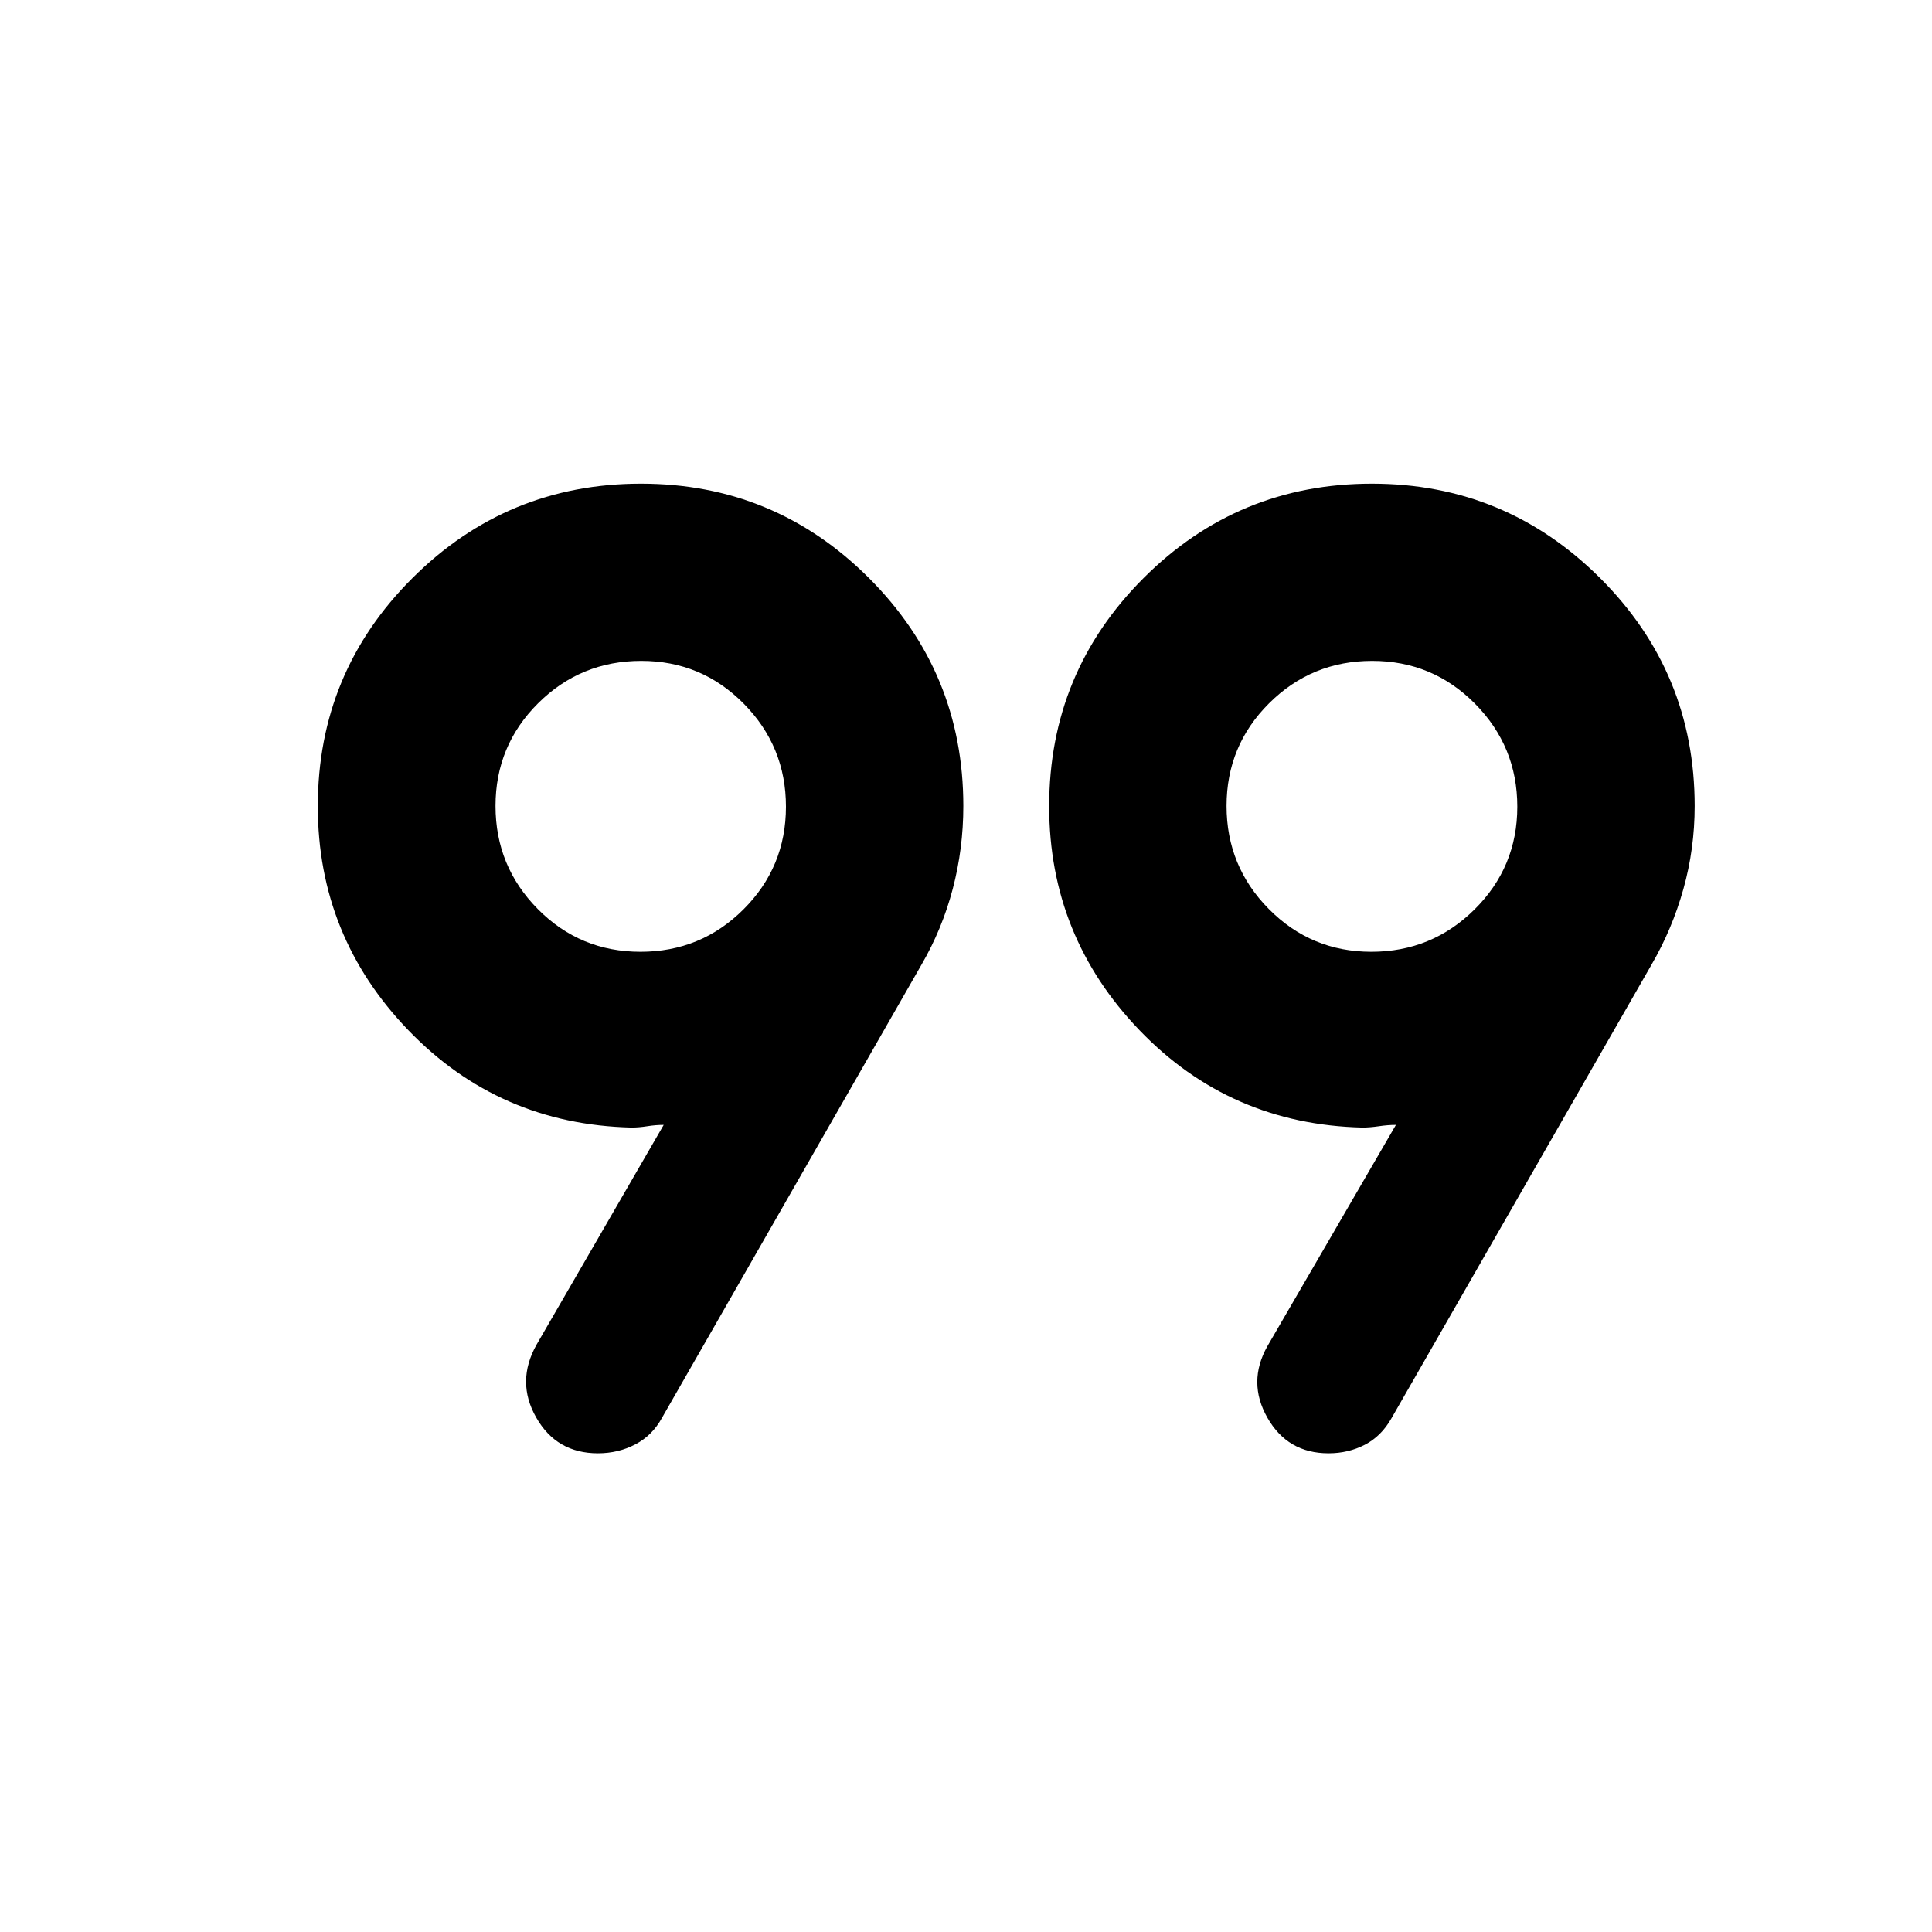 <svg xmlns="http://www.w3.org/2000/svg" height="40" viewBox="0 -960 960 960" width="40"><path d="m266.59-291.81 63.2-109.24q-4 0-8.17.67-4.16.66-7.83.66-65.75-1.59-110.81-48.3-45.06-46.71-45.06-111.34 0-66.53 47.04-113.42t113.56-46.89q66.31 0 113.23 46.86 46.92 46.87 46.92 113.31 0 21.26-5.26 41.2-5.25 19.95-15.52 37.63L328.95-255.51q-4.76 8.75-13.23 13.2-8.47 4.45-18.61 4.45-20.56 0-30.68-17.79-10.13-17.79.16-36.16Zm363.17.74 63.87-109.98q-4 0-8.5.67-4.5.66-8.17.66-65.74-1.59-110.68-48.3-44.95-46.71-44.95-111.34 0-66.53 46.92-113.42t113.45-46.89q66.31 0 113.34 46.86 47.04 46.87 47.04 113.31 0 21.26-5.59 41.2-5.58 19.95-15.85 37.63L691.43-255.29q-5.05 8.95-13.26 13.19t-18.02 4.24q-20.33 0-30.38-17.67t-.01-35.54Zm-311.5-195.99q30.03 0 51.15-21.05 21.12-21.06 21.12-51.04t-20.99-51.22q-21-21.24-50.89-21.24-30.11 0-51.27 21.06-21.16 21.05-21.16 51.03t21 51.22q21 21.24 51.04 21.24Zm363.17 0q30.03 0 51.27-21.05 21.24-21.06 21.24-51.04t-21.06-51.22q-21.06-21.24-51.06-21.24-30.06 0-51.2 21.06-21.15 21.05-21.15 51.03t21.02 51.22q21.02 21.24 50.94 21.24Zm.32-72.27Zm-363.26 0Z"/></svg>
